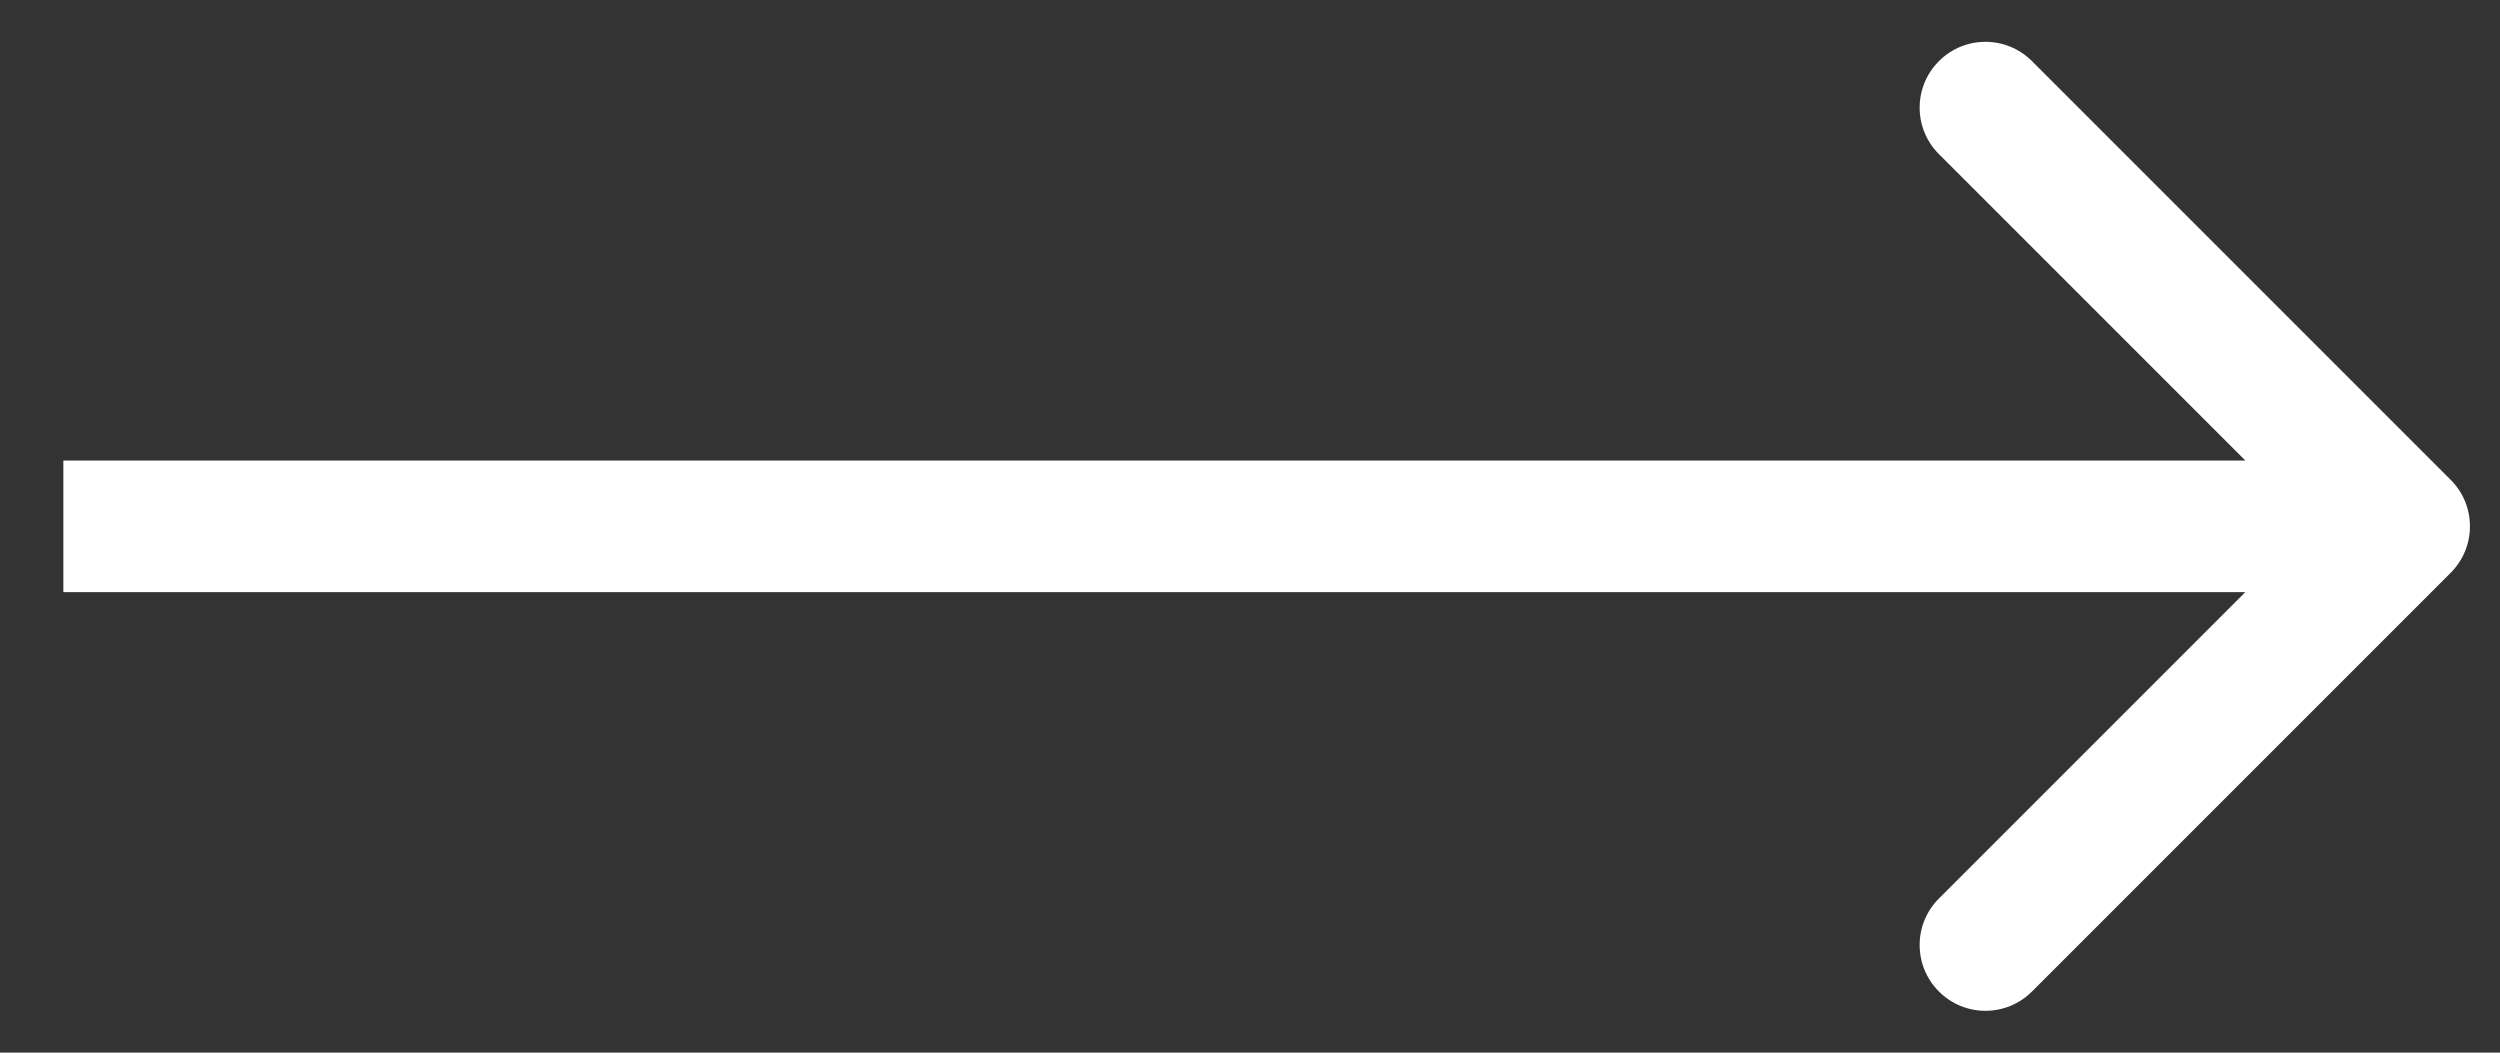<svg width="38" height="16" viewBox="0 0 38 16" fill="none" xmlns="http://www.w3.org/2000/svg">
<rect x="0" y="0" width="38" height="16" fill="#333333" stroke="none"/>
<path d="M37.25 8.707C37.641 8.317 37.641 7.683 37.25 7.293L30.886 0.929C30.495 0.538 29.862 0.538 29.472 0.929C29.081 1.319 29.081 1.953 29.472 2.343L35.129 8L29.472 13.657C29.081 14.047 29.081 14.681 29.472 15.071C29.862 15.462 30.495 15.462 30.886 15.071L37.25 8.707ZM0.963 9H36.543V7H0.963V9Z" fill="white"/>
</svg>
